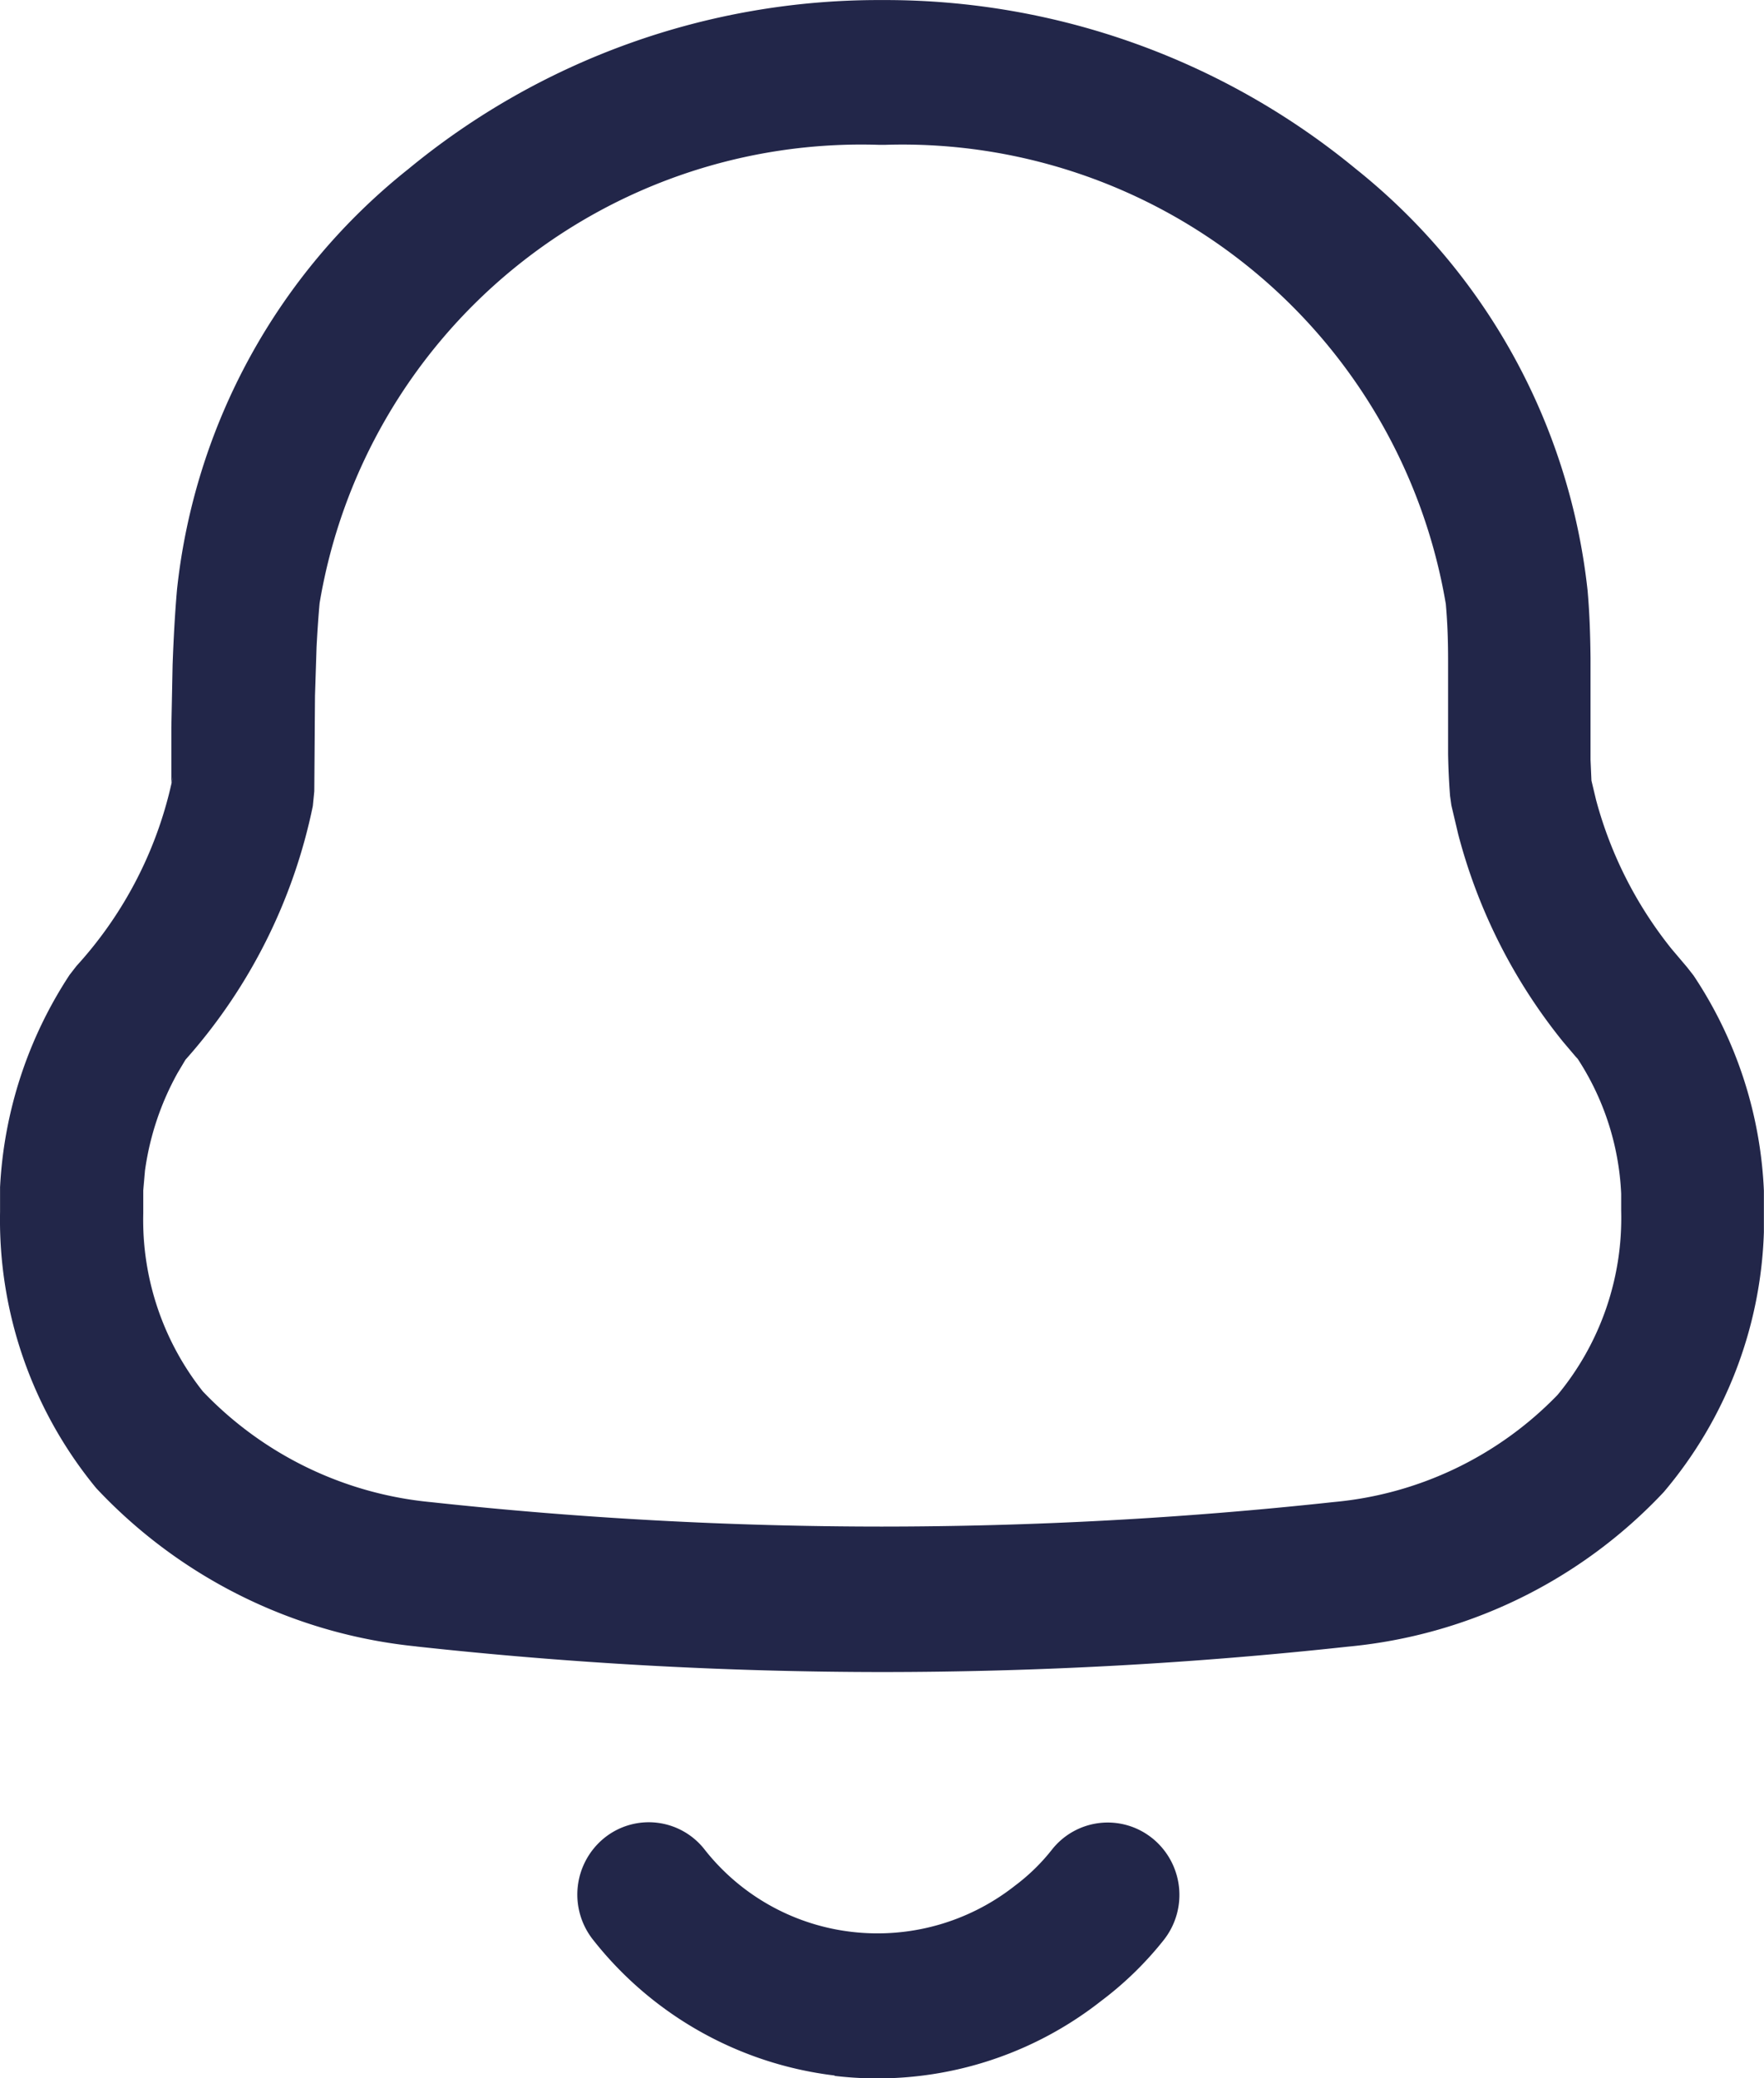 <svg xmlns="http://www.w3.org/2000/svg" width="32.571" height="38.372" viewBox="0 0 32.571 38.372">
  <defs>
    <style>
      .cls-1 {
        fill: #222649;
      }
    </style>
  </defs>
  <path id="Shape_48" data-name="Shape 48" class="cls-1" d="M1389.19,80.322a6.691,6.691,0,0,1-4.464-2.507,1.345,1.345,0,0,1,.209-1.88,1.307,1.307,0,0,1,1.84.2l.014.018a4.051,4.051,0,0,0,2.709,1.516,4.1,4.1,0,0,0,3.021-.854,3.655,3.655,0,0,0,.682-.666,1.311,1.311,0,0,1,1.844-.214l.013.01a1.344,1.344,0,0,1,.2,1.882,6.307,6.307,0,0,1-1.15,1.118,6.685,6.685,0,0,1-4.926,1.383Zm-7.725-7.923a9.383,9.383,0,0,1-5.912-2.922,7.794,7.794,0,0,1-1.776-5.1v-.457a7.869,7.869,0,0,1,1.284-3.921l.128-.165a7.4,7.4,0,0,0,1.78-3.493l-.029.117V55.426l.023-1.151c.018-.5.044-.959.081-1.387a11.479,11.479,0,0,1,4.272-7.768A13.648,13.648,0,0,1,1389.995,42h.138a13.663,13.663,0,0,1,8.679,3.119,11.556,11.556,0,0,1,4.278,7.787c.033.384.048.727.054,1.241v1.882l.017.384.086.359a7.487,7.487,0,0,0,1.391,2.745l.288.34.119.152a7.764,7.764,0,0,1,1.3,3.975v.767a7.8,7.8,0,0,1-1.851,4.8,9.165,9.165,0,0,1-5.838,2.853,79.649,79.649,0,0,1-8.608.468A79.582,79.582,0,0,1,1381.465,72.4ZM1377.2,61.567h0l-.147.247a5.159,5.159,0,0,0-.6,1.8l-.032.366v.42a5.1,5.1,0,0,0,1.1,3.29,6.69,6.69,0,0,0,4.215,2.045,77.371,77.371,0,0,0,8.319.451,77.508,77.508,0,0,0,8.348-.453,6.576,6.576,0,0,0,4.132-1.978,5.119,5.119,0,0,0,1.175-3.4v-.313a4.963,4.963,0,0,0-.833-2.538l.029.048-.264-.311A10.174,10.174,0,0,1,1400.7,57.4l-.125-.529-.025-.178c-.021-.282-.031-.51-.036-.767V54.2c0-.438-.015-.733-.042-1.049a10.177,10.177,0,0,0-10.342-8.478h-.136a10.14,10.14,0,0,0-10.317,8.464c-.021.234-.039.491-.056.81l-.029.9-.013,1.763-.027.272a10.1,10.1,0,0,1-2.338,4.669h0Z" transform="translate(-1373.776 -41.999)"/>
</svg>

